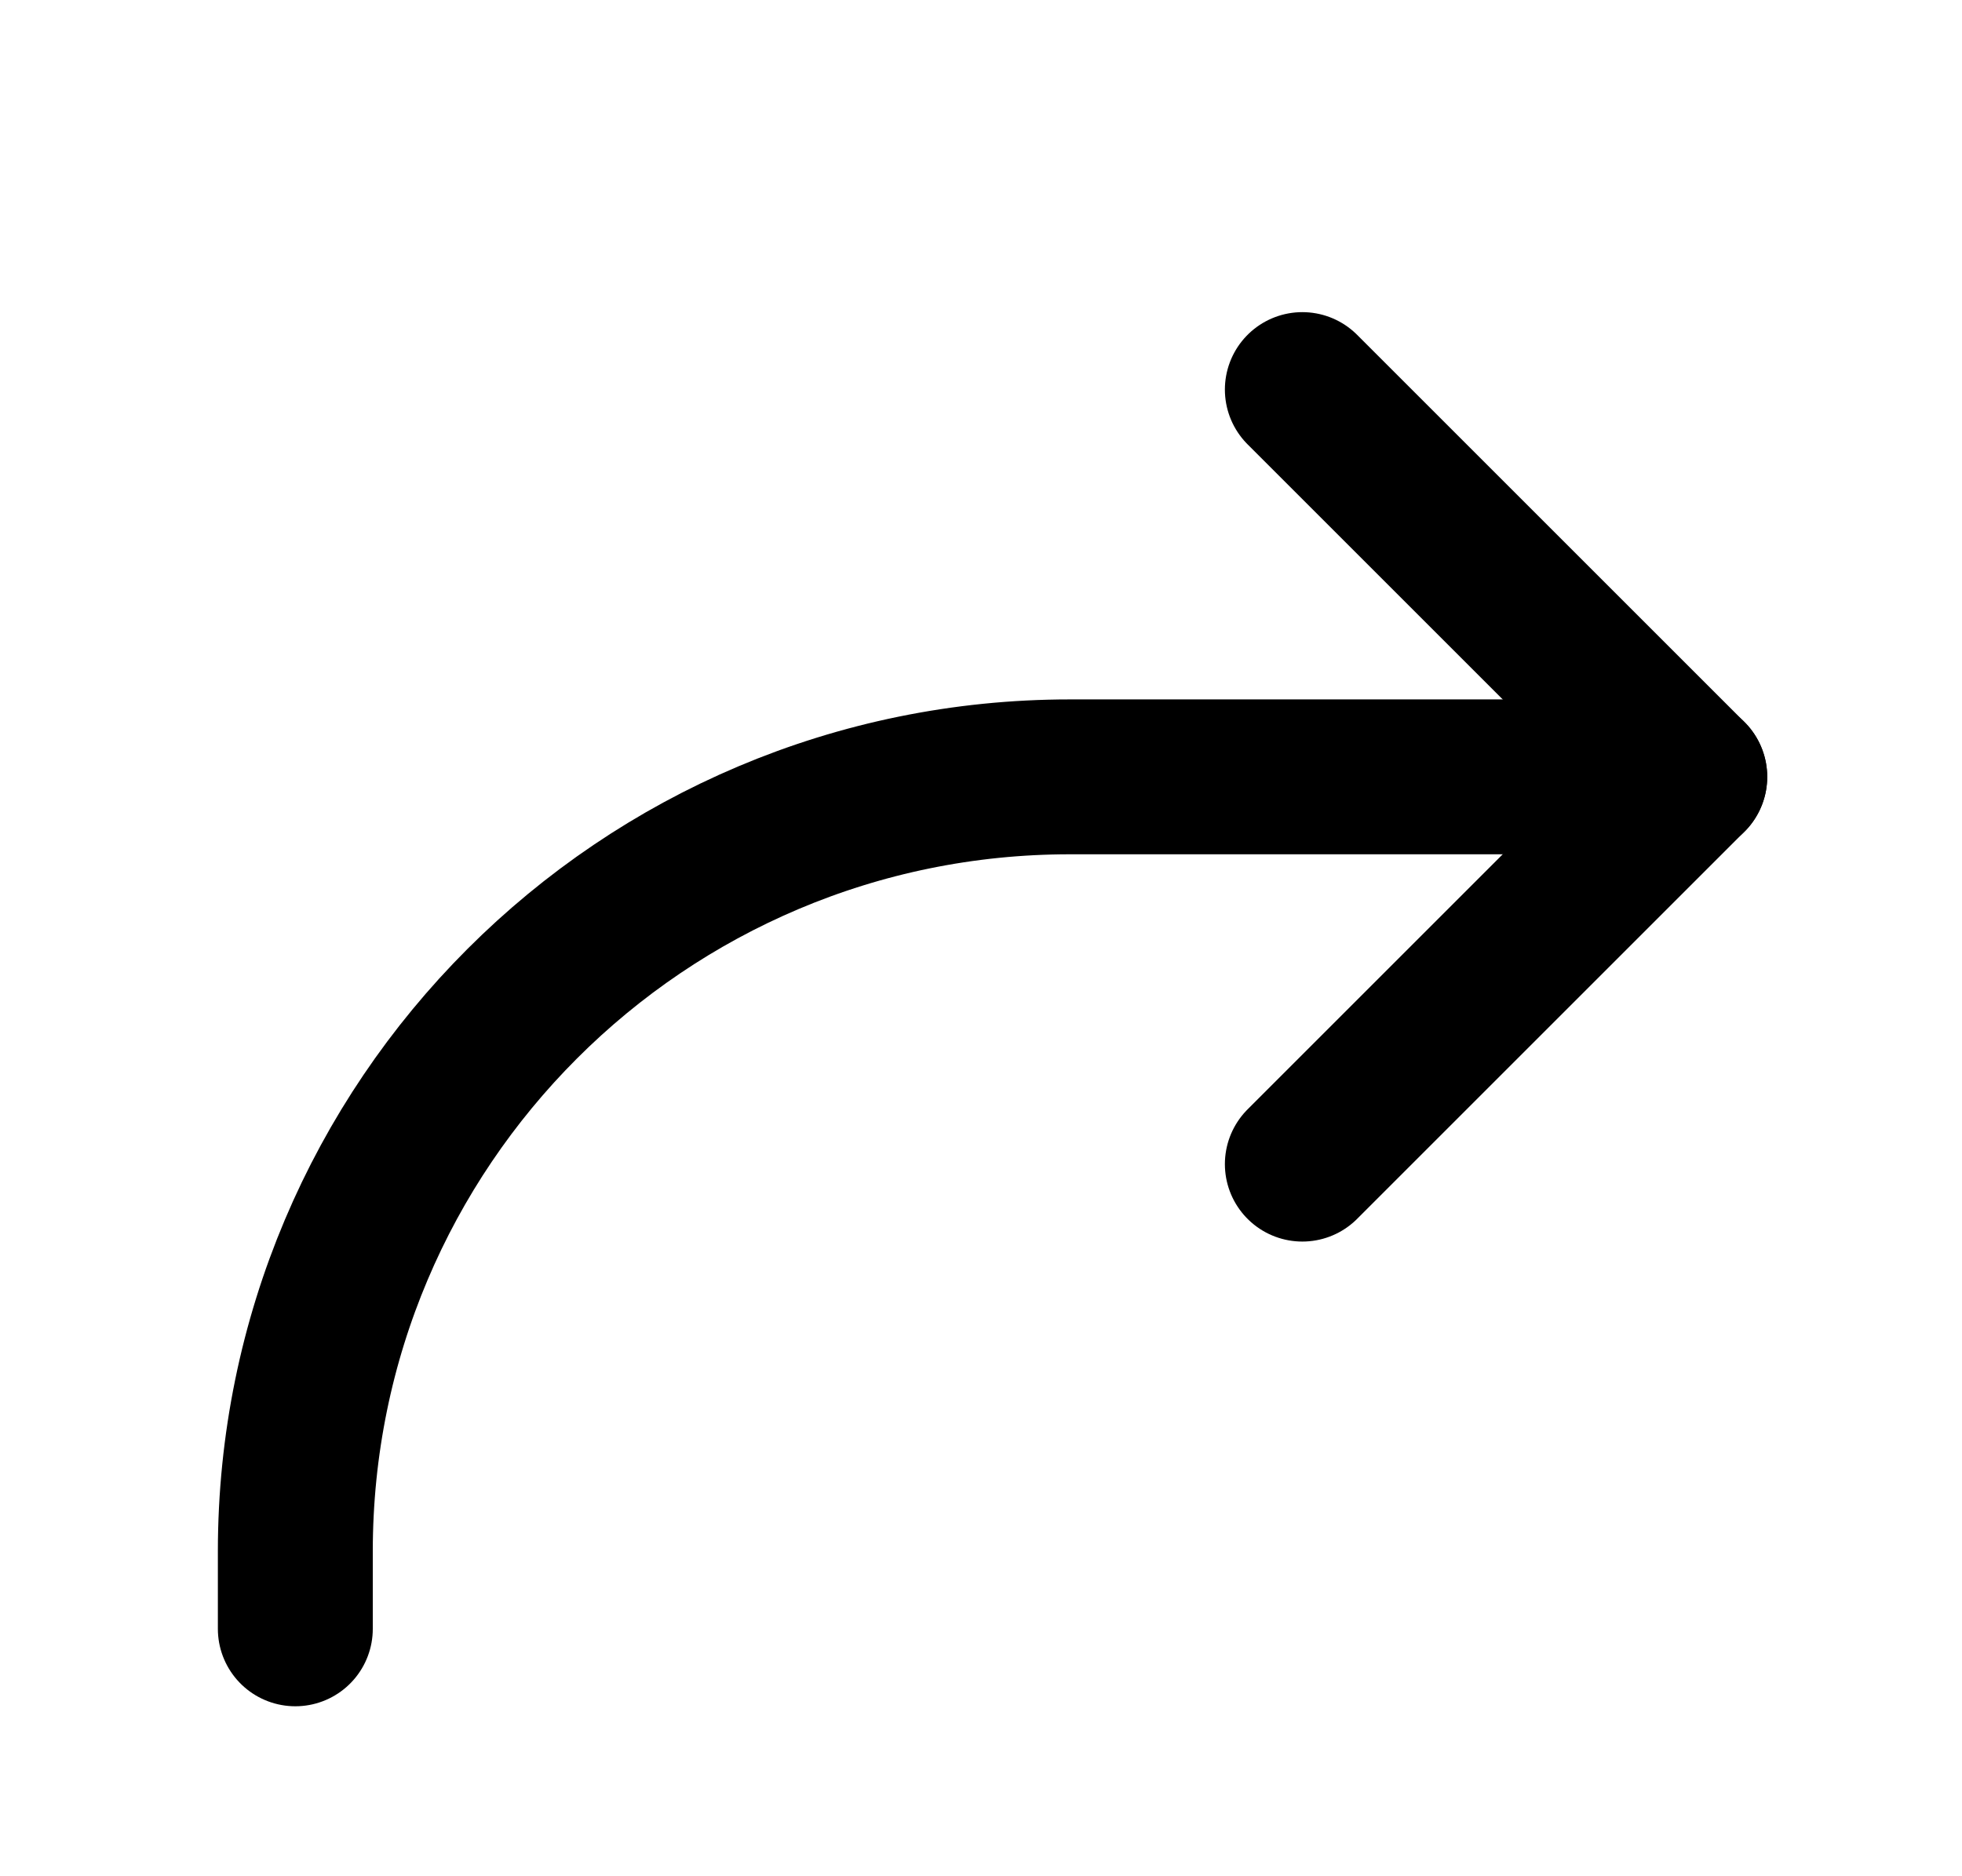 <svg width="23" height="22" viewBox="0 0 23 22" fill="none" xmlns="http://www.w3.org/2000/svg">
<path d="M15.267 4.568L19.808 9.109L15.267 13.65" stroke="black" stroke-width="1.816" stroke-linecap="round" stroke-linejoin="round"/>
<path d="M19.809 9.109H12.543C7.528 9.109 3.462 13.175 3.462 18.191V19.099" stroke="black" stroke-width="1.816" stroke-linecap="round" stroke-linejoin="round"/>
</svg>
